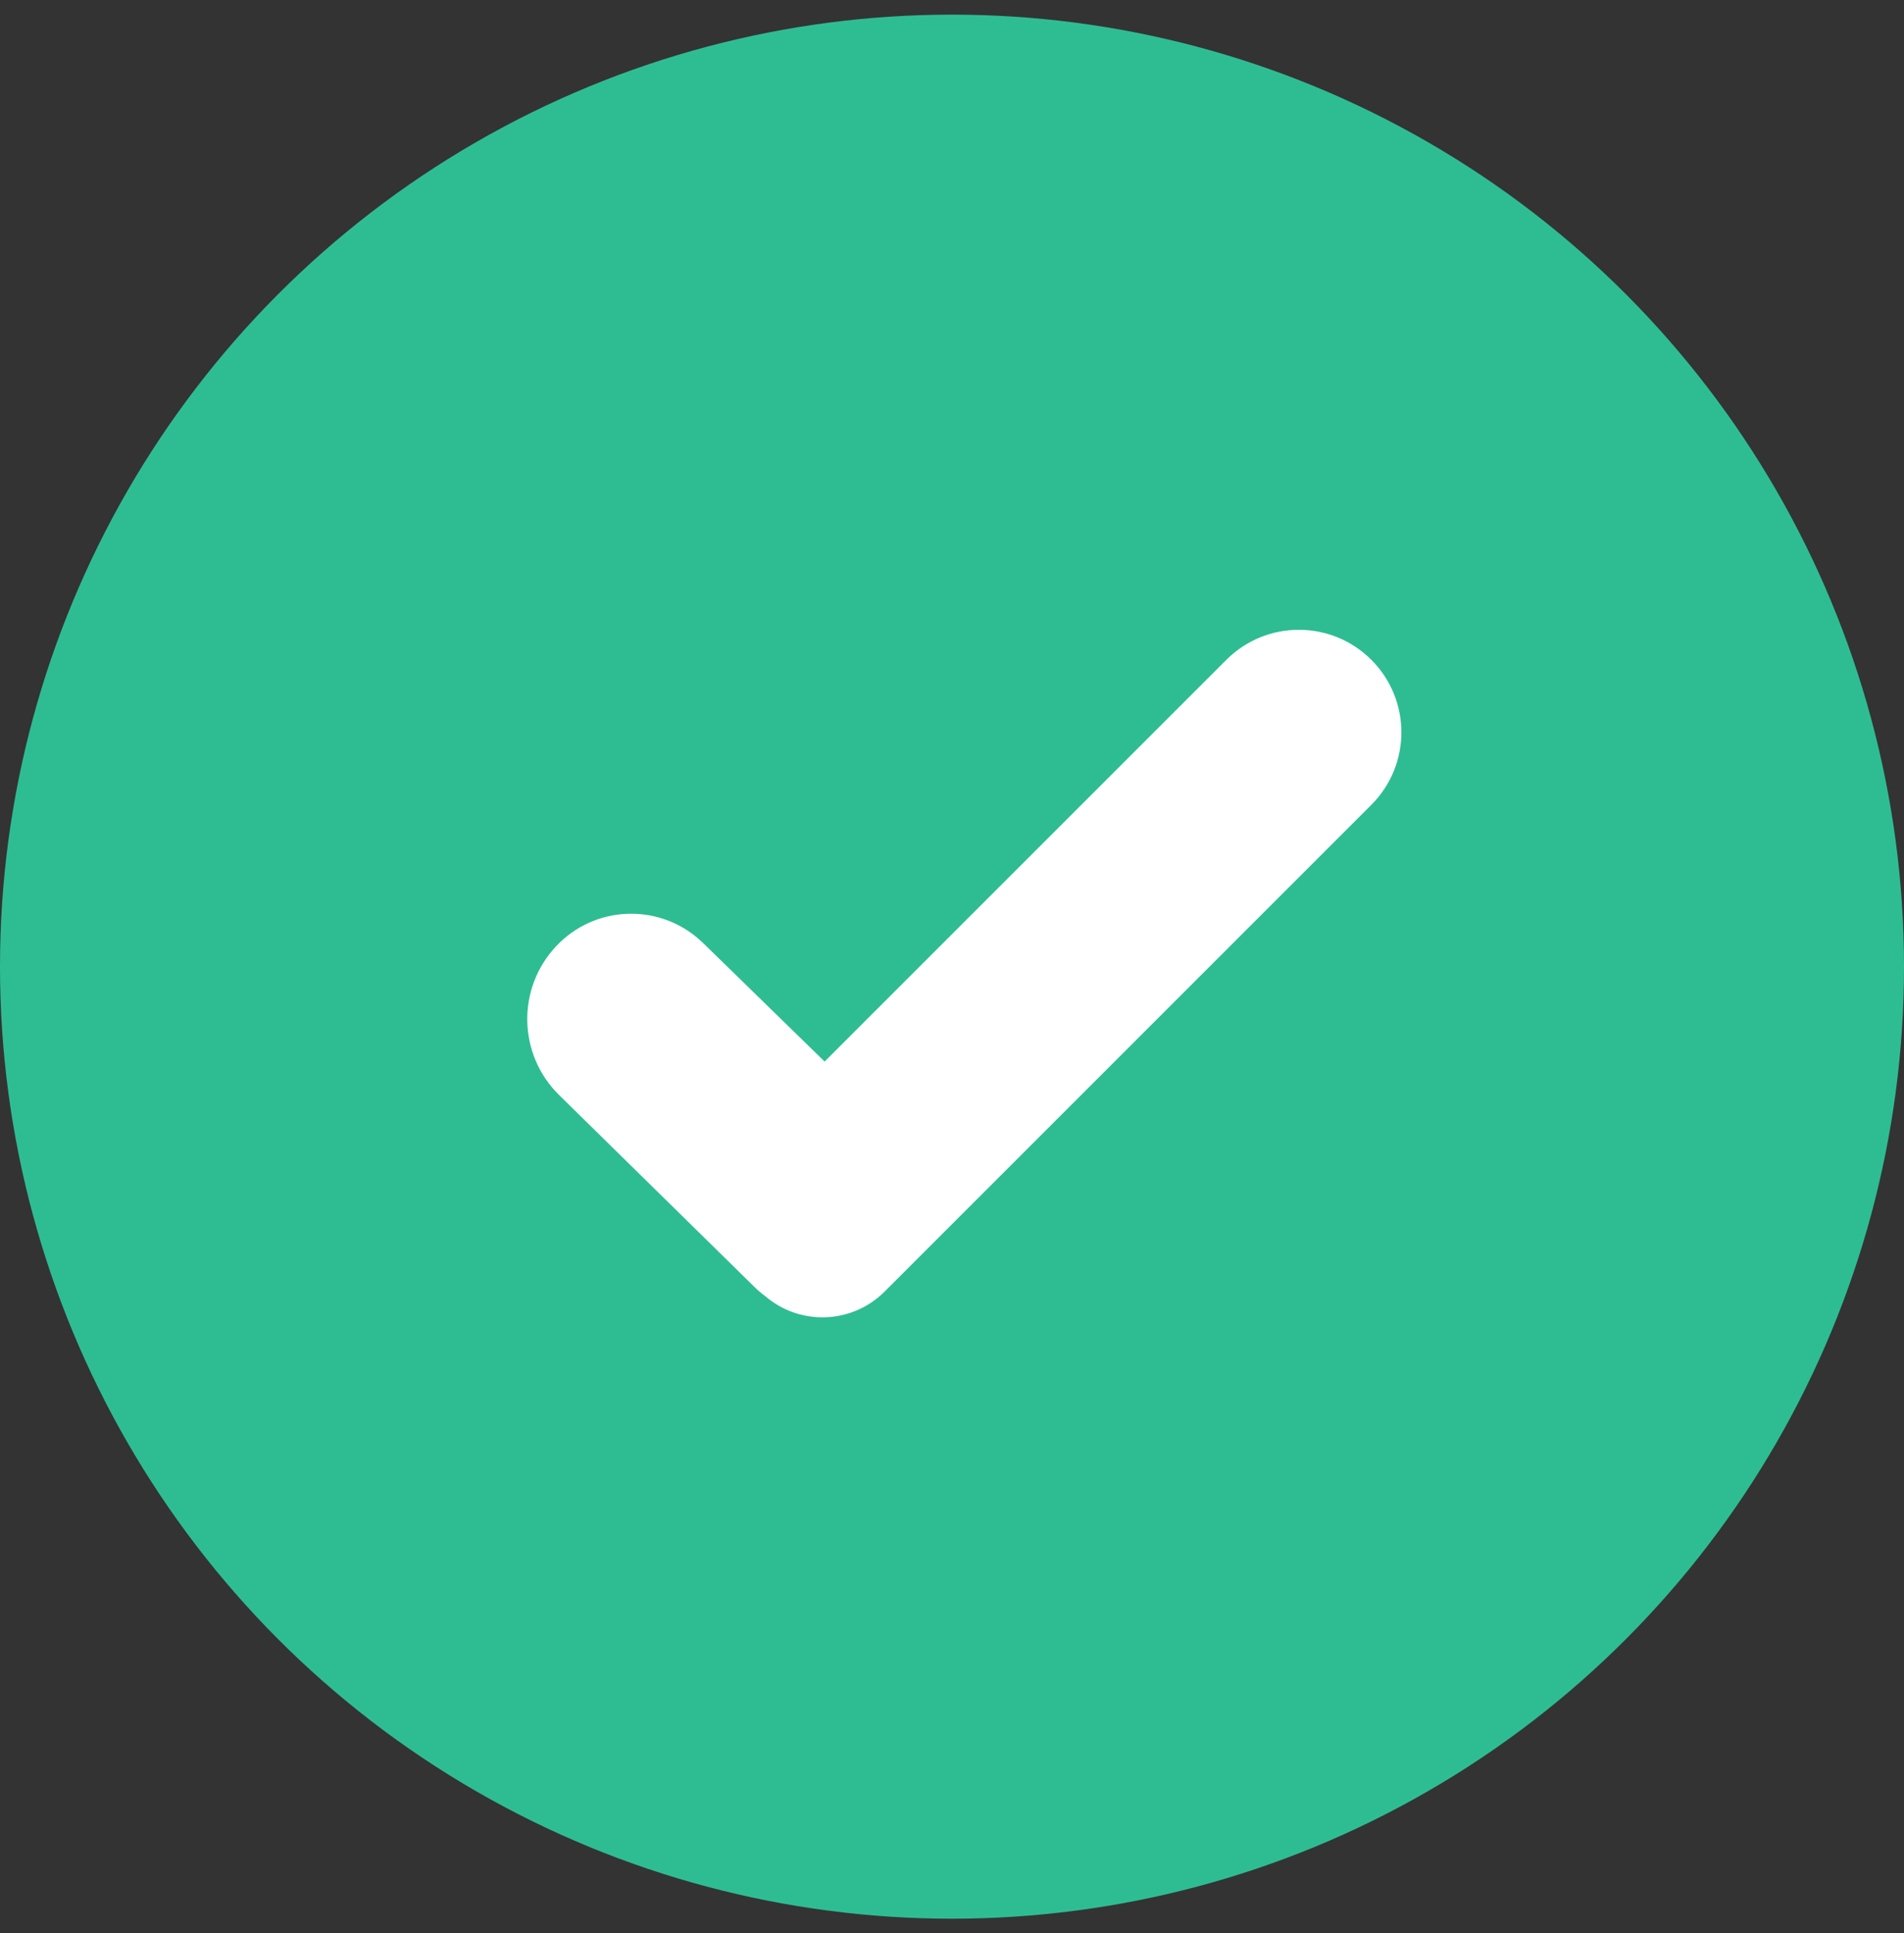 <?xml version="1.0" encoding="UTF-8"?>
<svg width="65px" height="66px" viewBox="0 0 65 66" version="1.1" xmlns="http://www.w3.org/2000/svg" xmlns:xlink="http://www.w3.org/1999/xlink">
    <rect x="0" y="0" width="65" height="66" fill="#333333" stroke="none"/>
    <title>BBE1490F-96FD-4C59-9573-7F5FE6EB763C</title>
    <g id="Page-1" stroke="none" stroke-width="1" fill="none" fill-rule="evenodd">
        <g id="09_Shop_order-summary_confirmation" transform="translate(-176, -175)">
            <g id="Group" transform="translate(51, 175.5)">
                <g id="Grenncheck" transform="translate(125, 0)">
                    <circle id="Oval" fill="#2EBD93" cx="32.5" cy="32.5" r="32.5"></circle>
                    <path d="M46.816,22.025 C48.183,23.392 48.183,25.608 46.816,26.975 L30.199,43.592 C29.082,44.708 27.304,44.761 26.126,43.749 C26.062,43.702 25.998,43.653 25.937,43.6 C25.883,43.554 25.831,43.507 25.781,43.458 L19.088,36.883 C17.674,35.495 17.633,33.231 18.995,31.792 C20.281,30.432 22.395,30.327 23.808,31.517 L24.001,31.691 L24.001,31.691 L28.151,35.739 L41.866,22.025 C43.233,20.658 45.449,20.658 46.816,22.025 Z" id="Tick" fill="#FFFFFF"></path>
                </g>
            </g>
        </g>
    </g>
</svg>